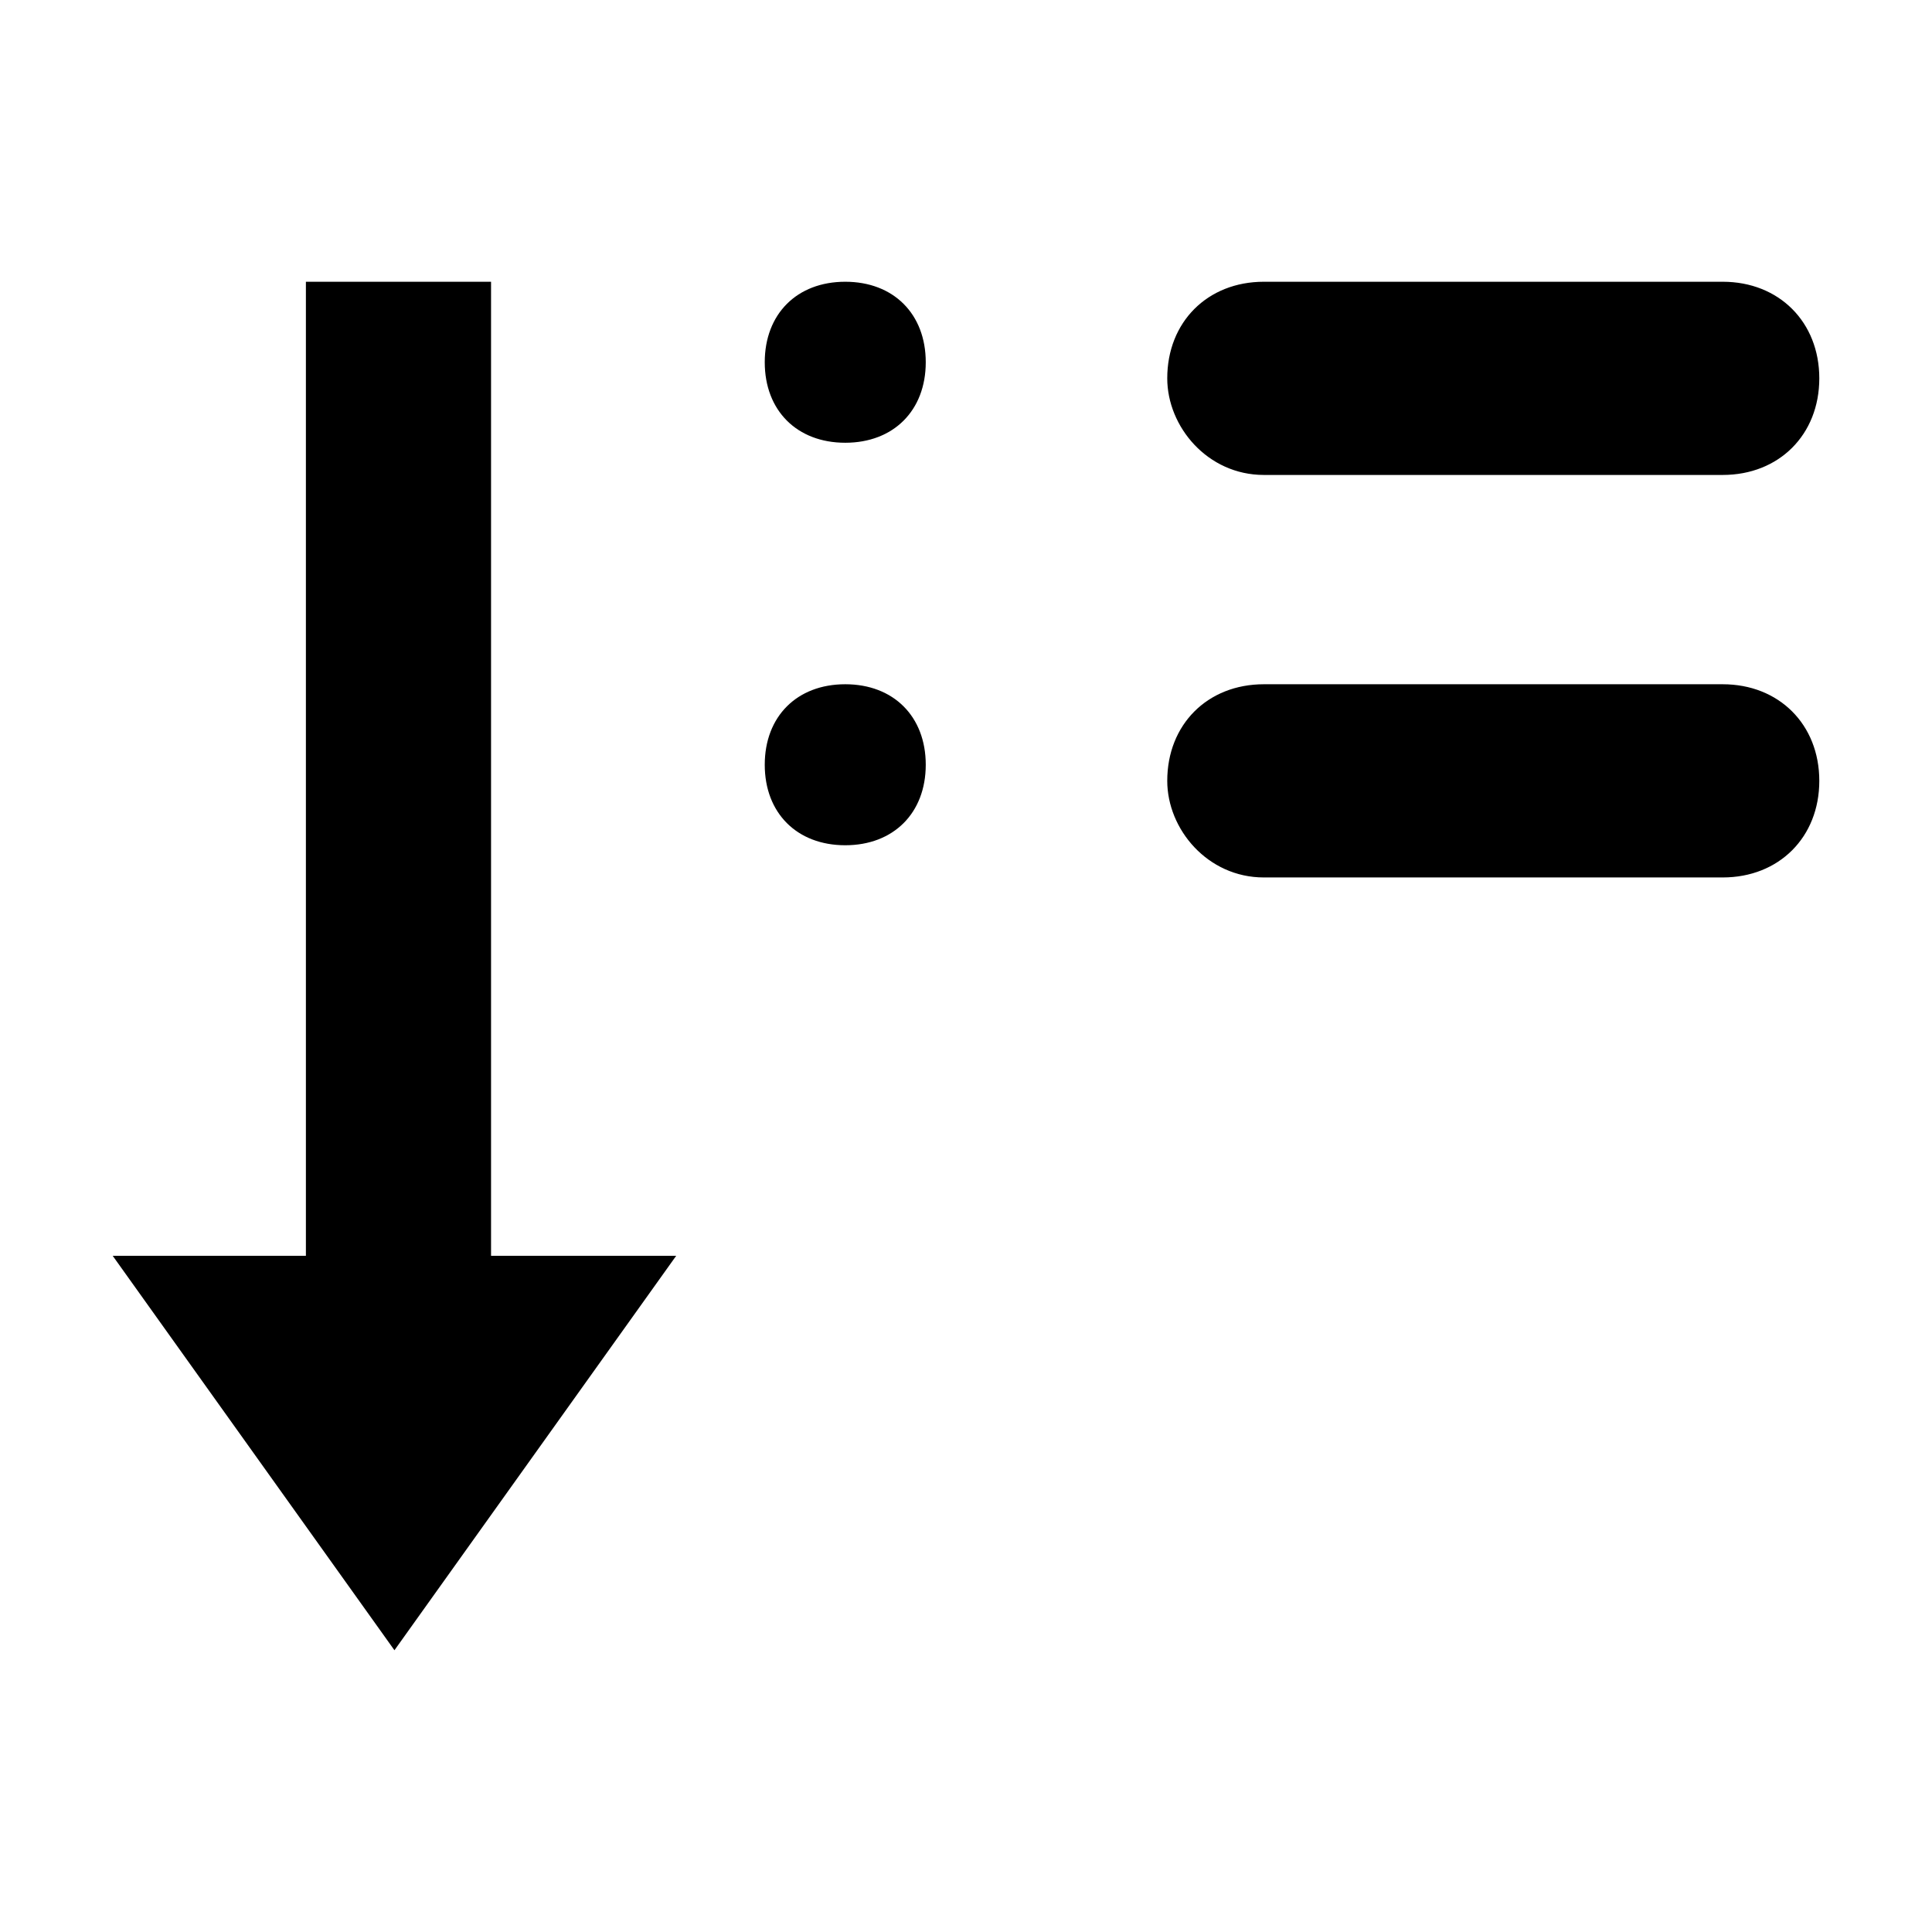 <svg xmlns="http://www.w3.org/2000/svg" viewBox="0 0 24 24">
  <path d="M14.5 4.7c0-.7.5-1.2 1.2-1.2h5.7c.7 0 1.2.5 1.2 1.2s-.5 1.2-1.2 1.2h-5.7c-.7 0-1.2-.6-1.2-1.2zM9.5 4.5c0-.6.4-1 1-1s1 .4 1 1-.4 1-1 1-1-.4-1-1zM14.5 9.7c0-.7.5-1.2 1.2-1.2h5.7c.7 0 1.2.5 1.2 1.2s-.5 1.2-1.2 1.2h-5.7c-.7 0-1.2-.6-1.2-1.2zM9.5 9.5c0-.6.4-1 1-1s1 .4 1 1-.4 1-1 1-1-.4-1-1zM3.8 15.6V3.5h2.3v12.1h2.3l-3.5 4.9-3.5-4.9h2.4z" fill="currentColor"/>
</svg>
